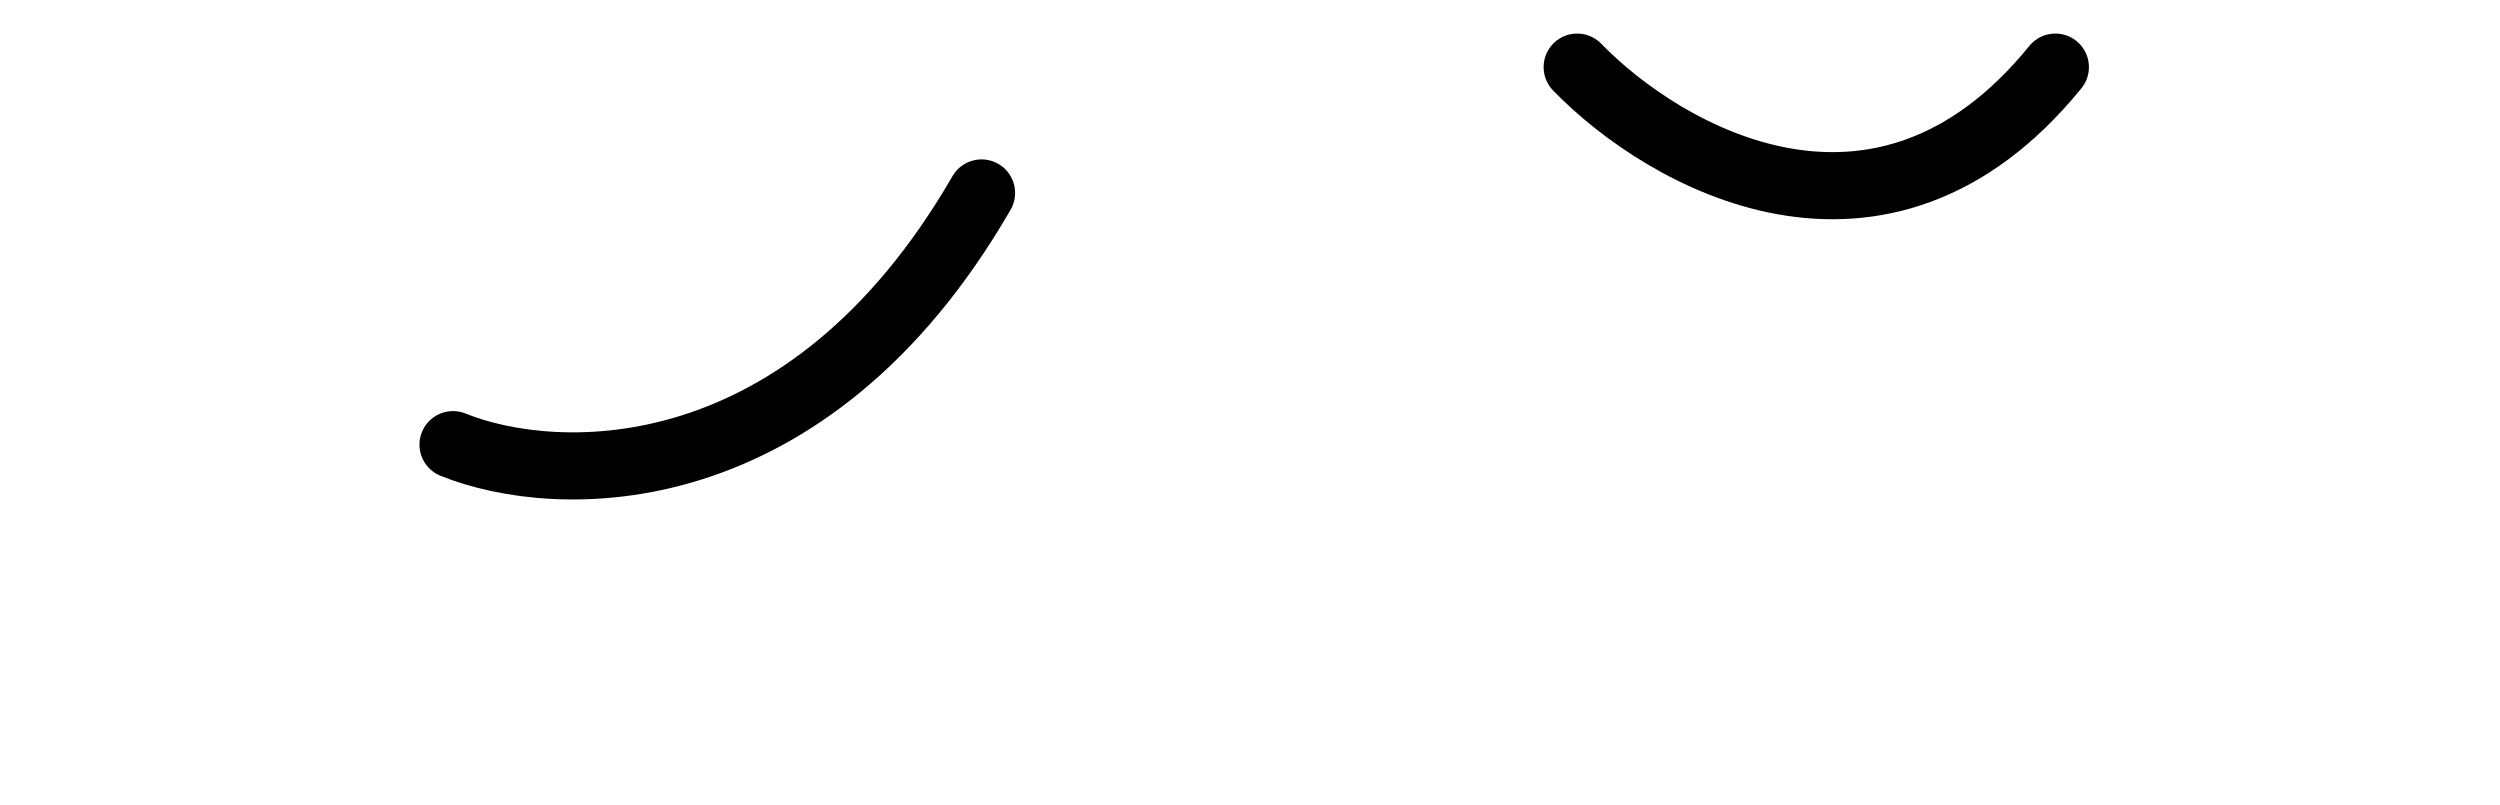 <svg width="149" height="48" viewBox="0 0 149 48" fill="none" xmlns="http://www.w3.org/2000/svg">
<path d="M27 26.5C33.167 29 48.1 29.5 58.5 11.5" stroke="black" stroke-width="4" stroke-linecap="round"/>
<path d="M94 4C99.167 9.333 112.1 16.8 122.5 4" stroke="black" stroke-width="4" stroke-linecap="round"/>
</svg>
